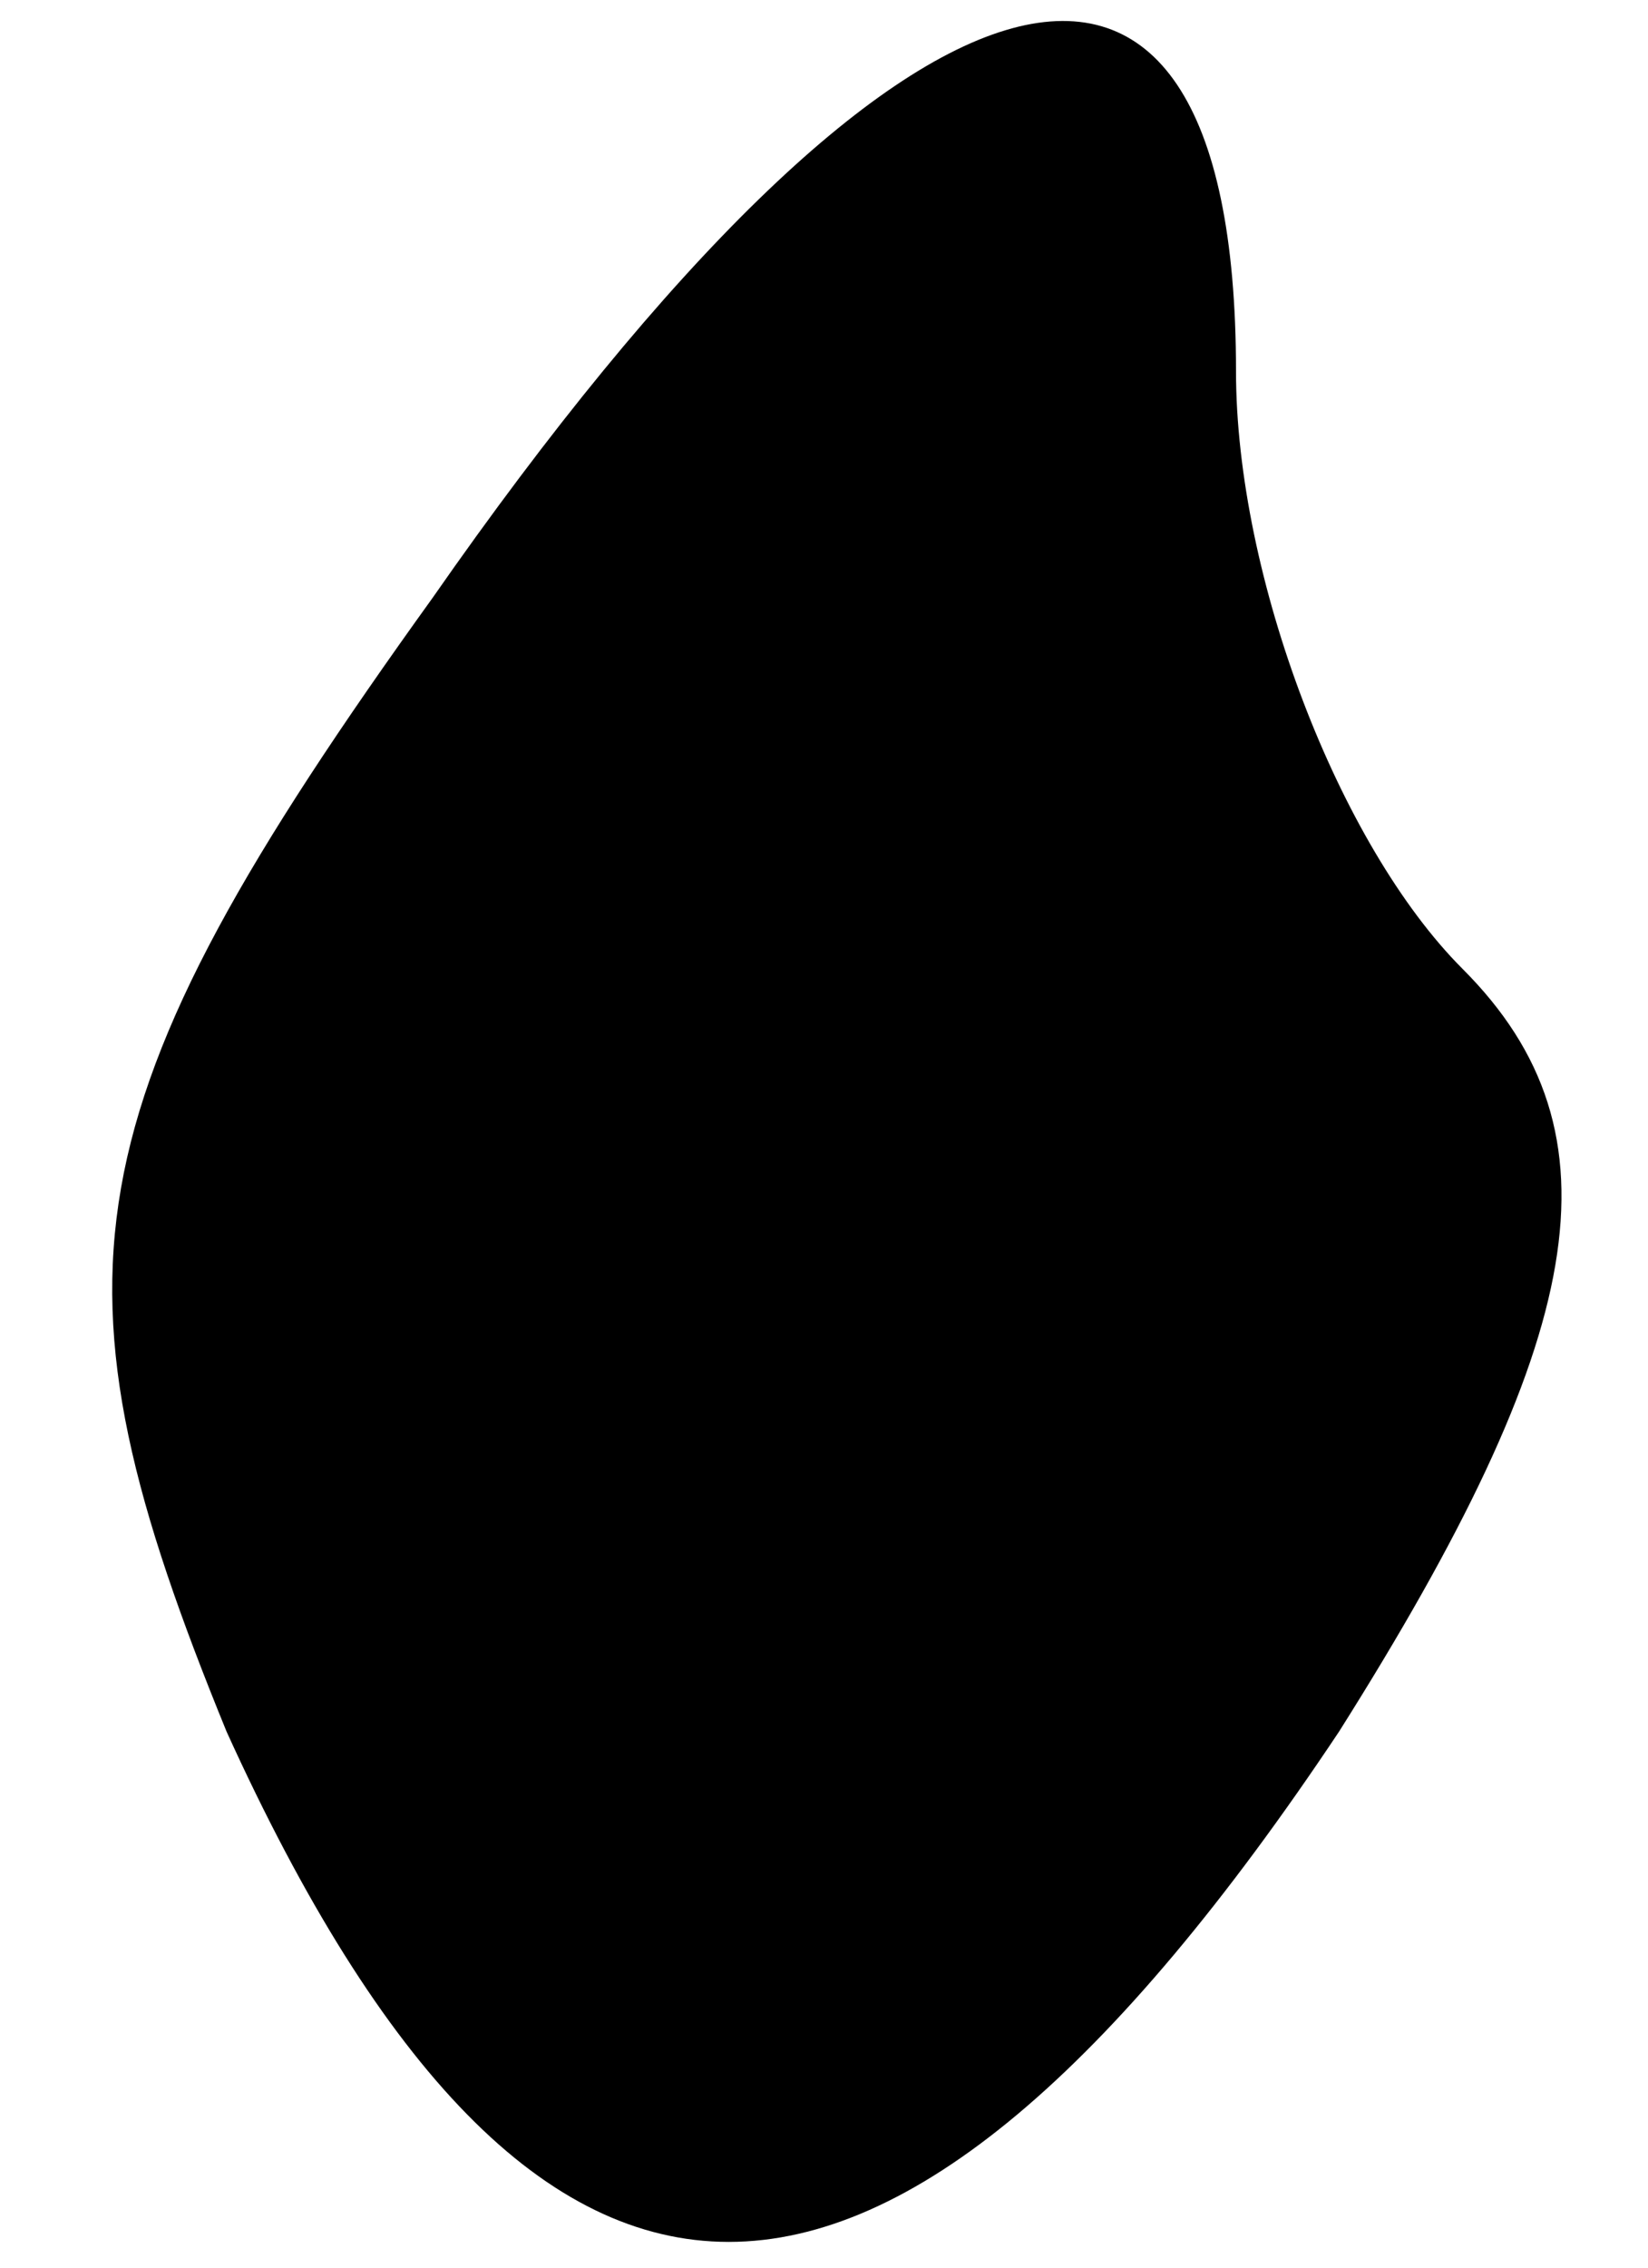<?xml version="1.0" standalone="no"?>
<!DOCTYPE svg PUBLIC "-//W3C//DTD SVG 20010904//EN"
 "http://www.w3.org/TR/2001/REC-SVG-20010904/DTD/svg10.dtd">
<svg version="1.0" xmlns="http://www.w3.org/2000/svg"
 width="8pt" height="11pt" viewBox="0 0 8 11"
 preserveAspectRatio="xMidYMid meet">
<g transform="translate(0,11) scale(0.1,-0.1)"
fill="#000000" stroke="none">
<path fill="#000000" stroke="none" d="M21 81 c-18 -25 -19 -33 -10 -55 15
-33 32 -33 54 0 12 19 14 29 6 37 -6 6 -11 19 -11 29 0 26 -16 22 -39 -11z"/>
</g>
</svg>
